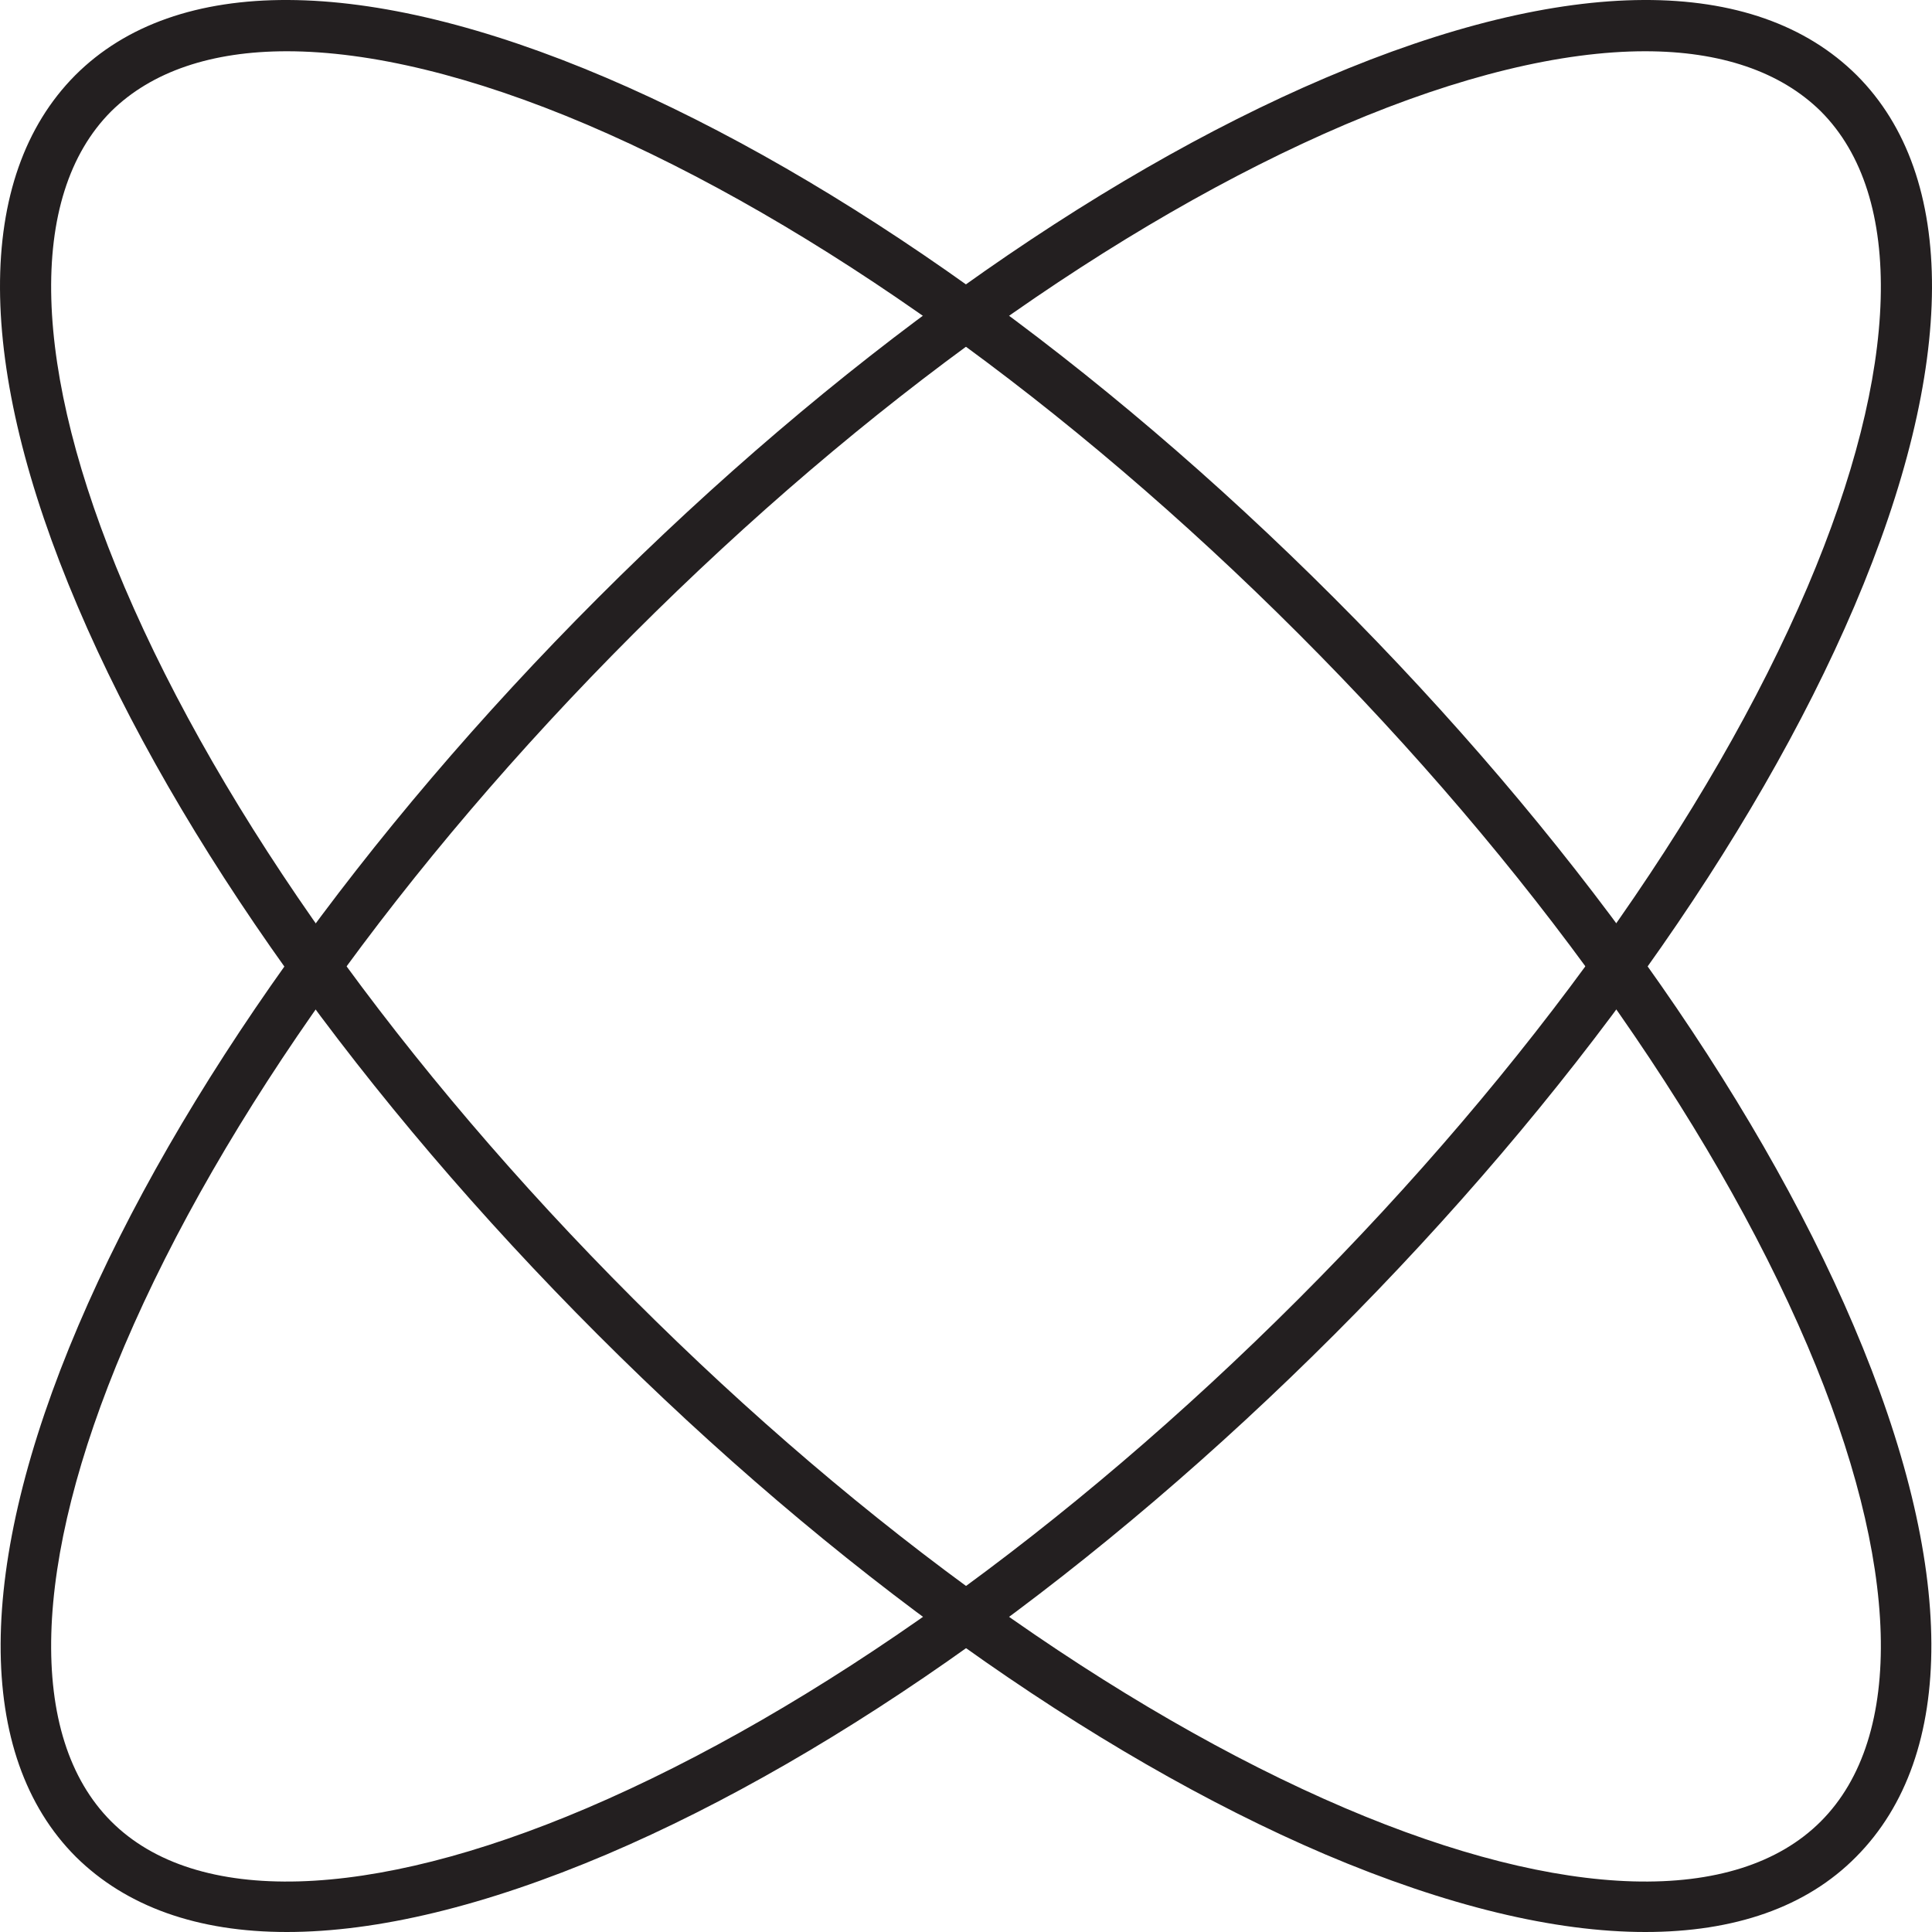 <svg width="128" height="128" viewBox="0 0 128 128" fill="none" xmlns="http://www.w3.org/2000/svg">
<path d="M108.999 128C103.016 128 95.861 126.284 87.786 122.852C72.305 116.239 55.193 104.017 39.586 88.405C24.022 72.834 11.763 55.715 5.152 40.187C-1.668 24.198 -1.71 11.725 4.984 4.986C11.679 -1.711 24.189 -1.669 40.172 5.154C55.653 11.767 72.766 23.989 88.372 39.601C103.937 55.171 116.196 72.29 122.806 87.819C129.626 103.807 129.668 116.28 122.974 123.019C119.668 126.368 114.899 128 108.999 128ZM19.001 3.396C14.022 3.396 10.047 4.735 7.369 7.372C1.763 12.981 2.098 24.449 8.248 38.889C14.691 53.999 26.658 70.742 41.971 86.061C57.243 101.338 74.021 113.35 89.125 119.796C103.56 125.949 115.024 126.284 120.631 120.675C126.237 115.067 125.903 103.598 119.752 89.158C113.309 74.048 101.342 57.306 86.029 41.987C70.757 26.709 53.979 14.697 38.875 8.251C31.302 5.028 24.524 3.396 19.001 3.396Z" fill="#231F20"/>
<path d="M19.001 128C13.101 128 8.373 126.326 5.026 123.019C-1.668 116.322 -1.626 103.807 5.194 87.819C11.804 72.332 24.022 55.213 39.628 39.601C55.193 24.031 72.305 11.767 87.828 5.154C103.811 -1.669 116.279 -1.711 123.016 4.986C129.71 11.683 129.668 24.198 122.848 40.187C116.237 55.673 104.02 72.792 88.414 88.405C72.849 103.975 55.736 116.239 40.214 122.852C32.139 126.284 24.984 128 19.001 128ZM108.999 3.396C103.476 3.396 96.698 5.028 89.125 8.251C74.021 14.697 57.285 26.668 41.971 41.987C26.658 57.306 14.691 74.048 8.248 89.158C2.097 103.598 1.763 115.067 7.369 120.675C12.976 126.284 24.44 125.949 38.875 119.796C53.979 113.35 70.715 101.38 86.029 86.061C101.3 70.783 113.309 53.999 119.752 38.889C125.902 24.449 126.237 12.981 120.631 7.372C117.953 4.735 113.978 3.396 108.999 3.396Z" fill="#231F20"/>
</svg>
